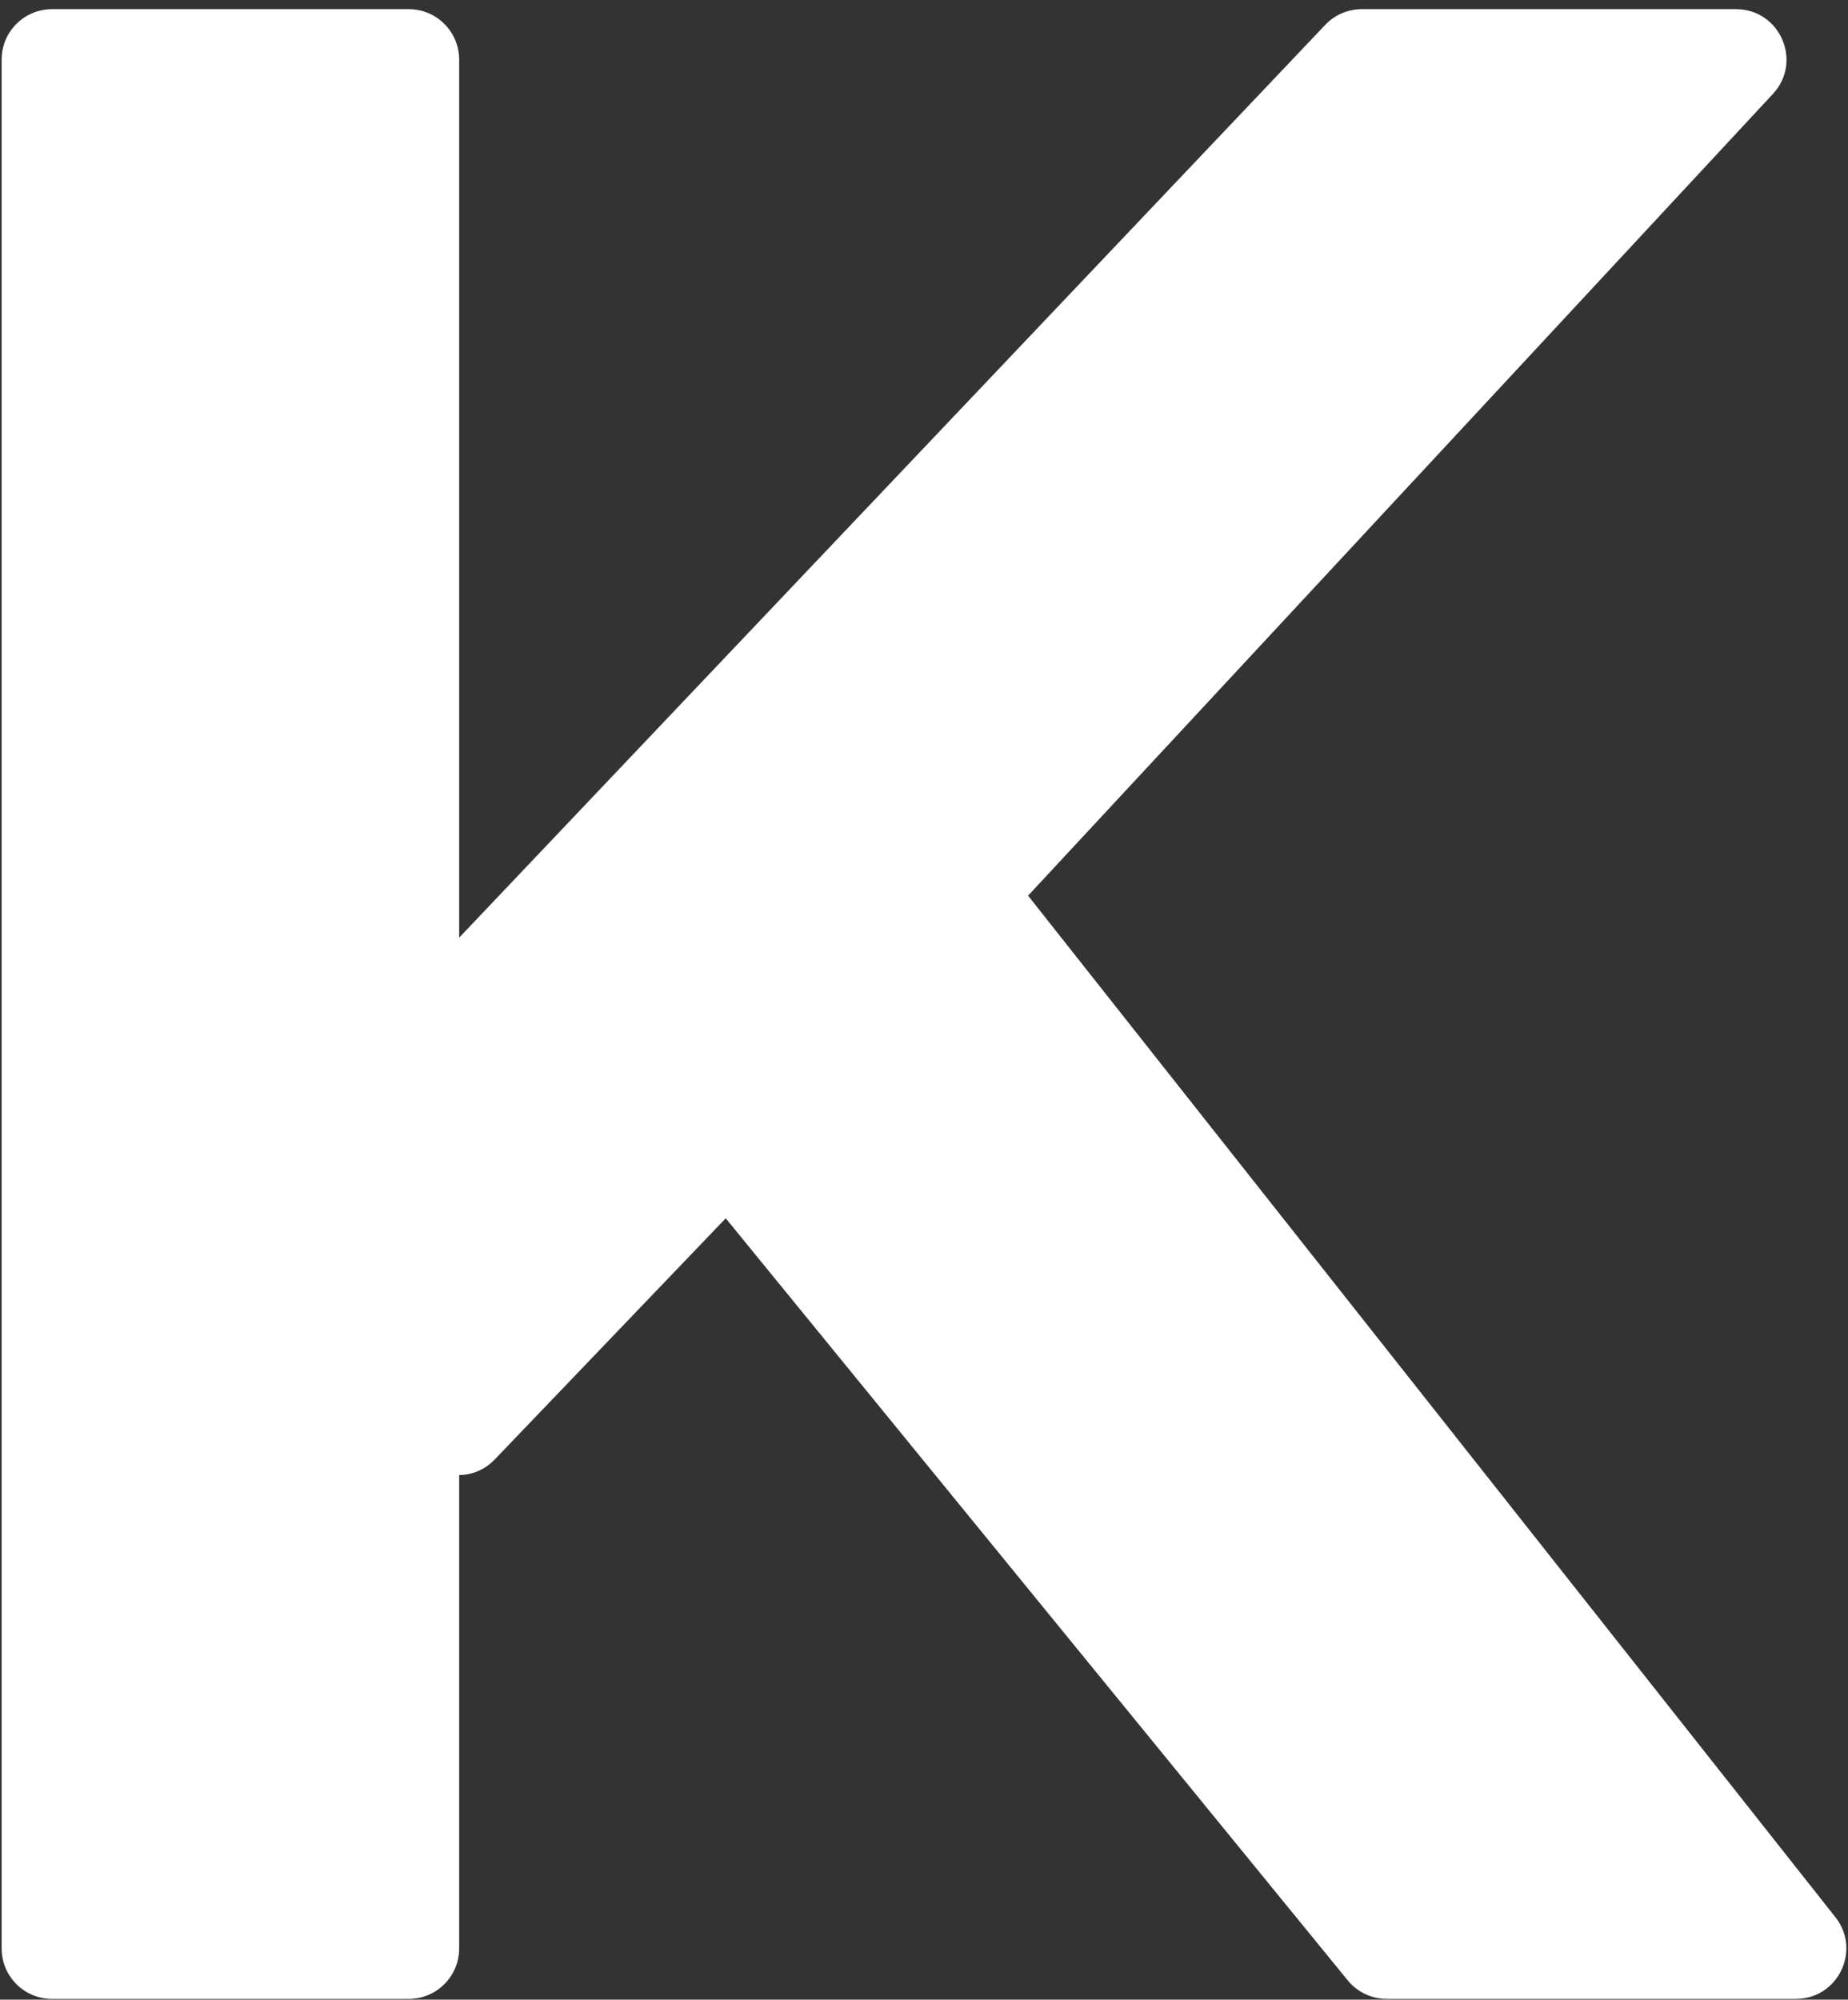 <svg width="110" height="119" viewBox="0 0 110 119" fill="none" xmlns="http://www.w3.org/2000/svg">
<rect x="0" y="0" width="110" height="119" fill="#333333" stroke="none"/>
<path d="M29.452 86.85C27.63 88.753 24.416 87.55 24.289 84.919L23.164 61.537C23.125 60.72 23.421 59.922 23.984 59.328L78.882 1.481C79.448 0.884 80.235 0.546 81.058 0.546H103.334C105.954 0.546 107.315 3.669 105.532 5.588L59.132 55.521L43.908 71.76L29.452 86.85ZM3.097 118.954C1.44 118.954 0.097 117.611 0.097 115.954V3.546C0.097 1.889 1.44 0.546 3.097 0.546H24.331C25.988 0.546 27.331 1.889 27.331 3.546V115.954C27.331 117.611 25.988 118.954 24.331 118.954H3.097ZM82.546 118.954C81.645 118.954 80.792 118.549 80.222 117.851L40.649 69.378C39.705 68.222 39.755 66.546 40.767 65.448L54.552 50.492C55.802 49.136 57.968 49.218 59.112 50.665L109.251 114.094C110.806 116.061 109.405 118.954 106.897 118.954H82.546Z" fill="white"/>
</svg>
